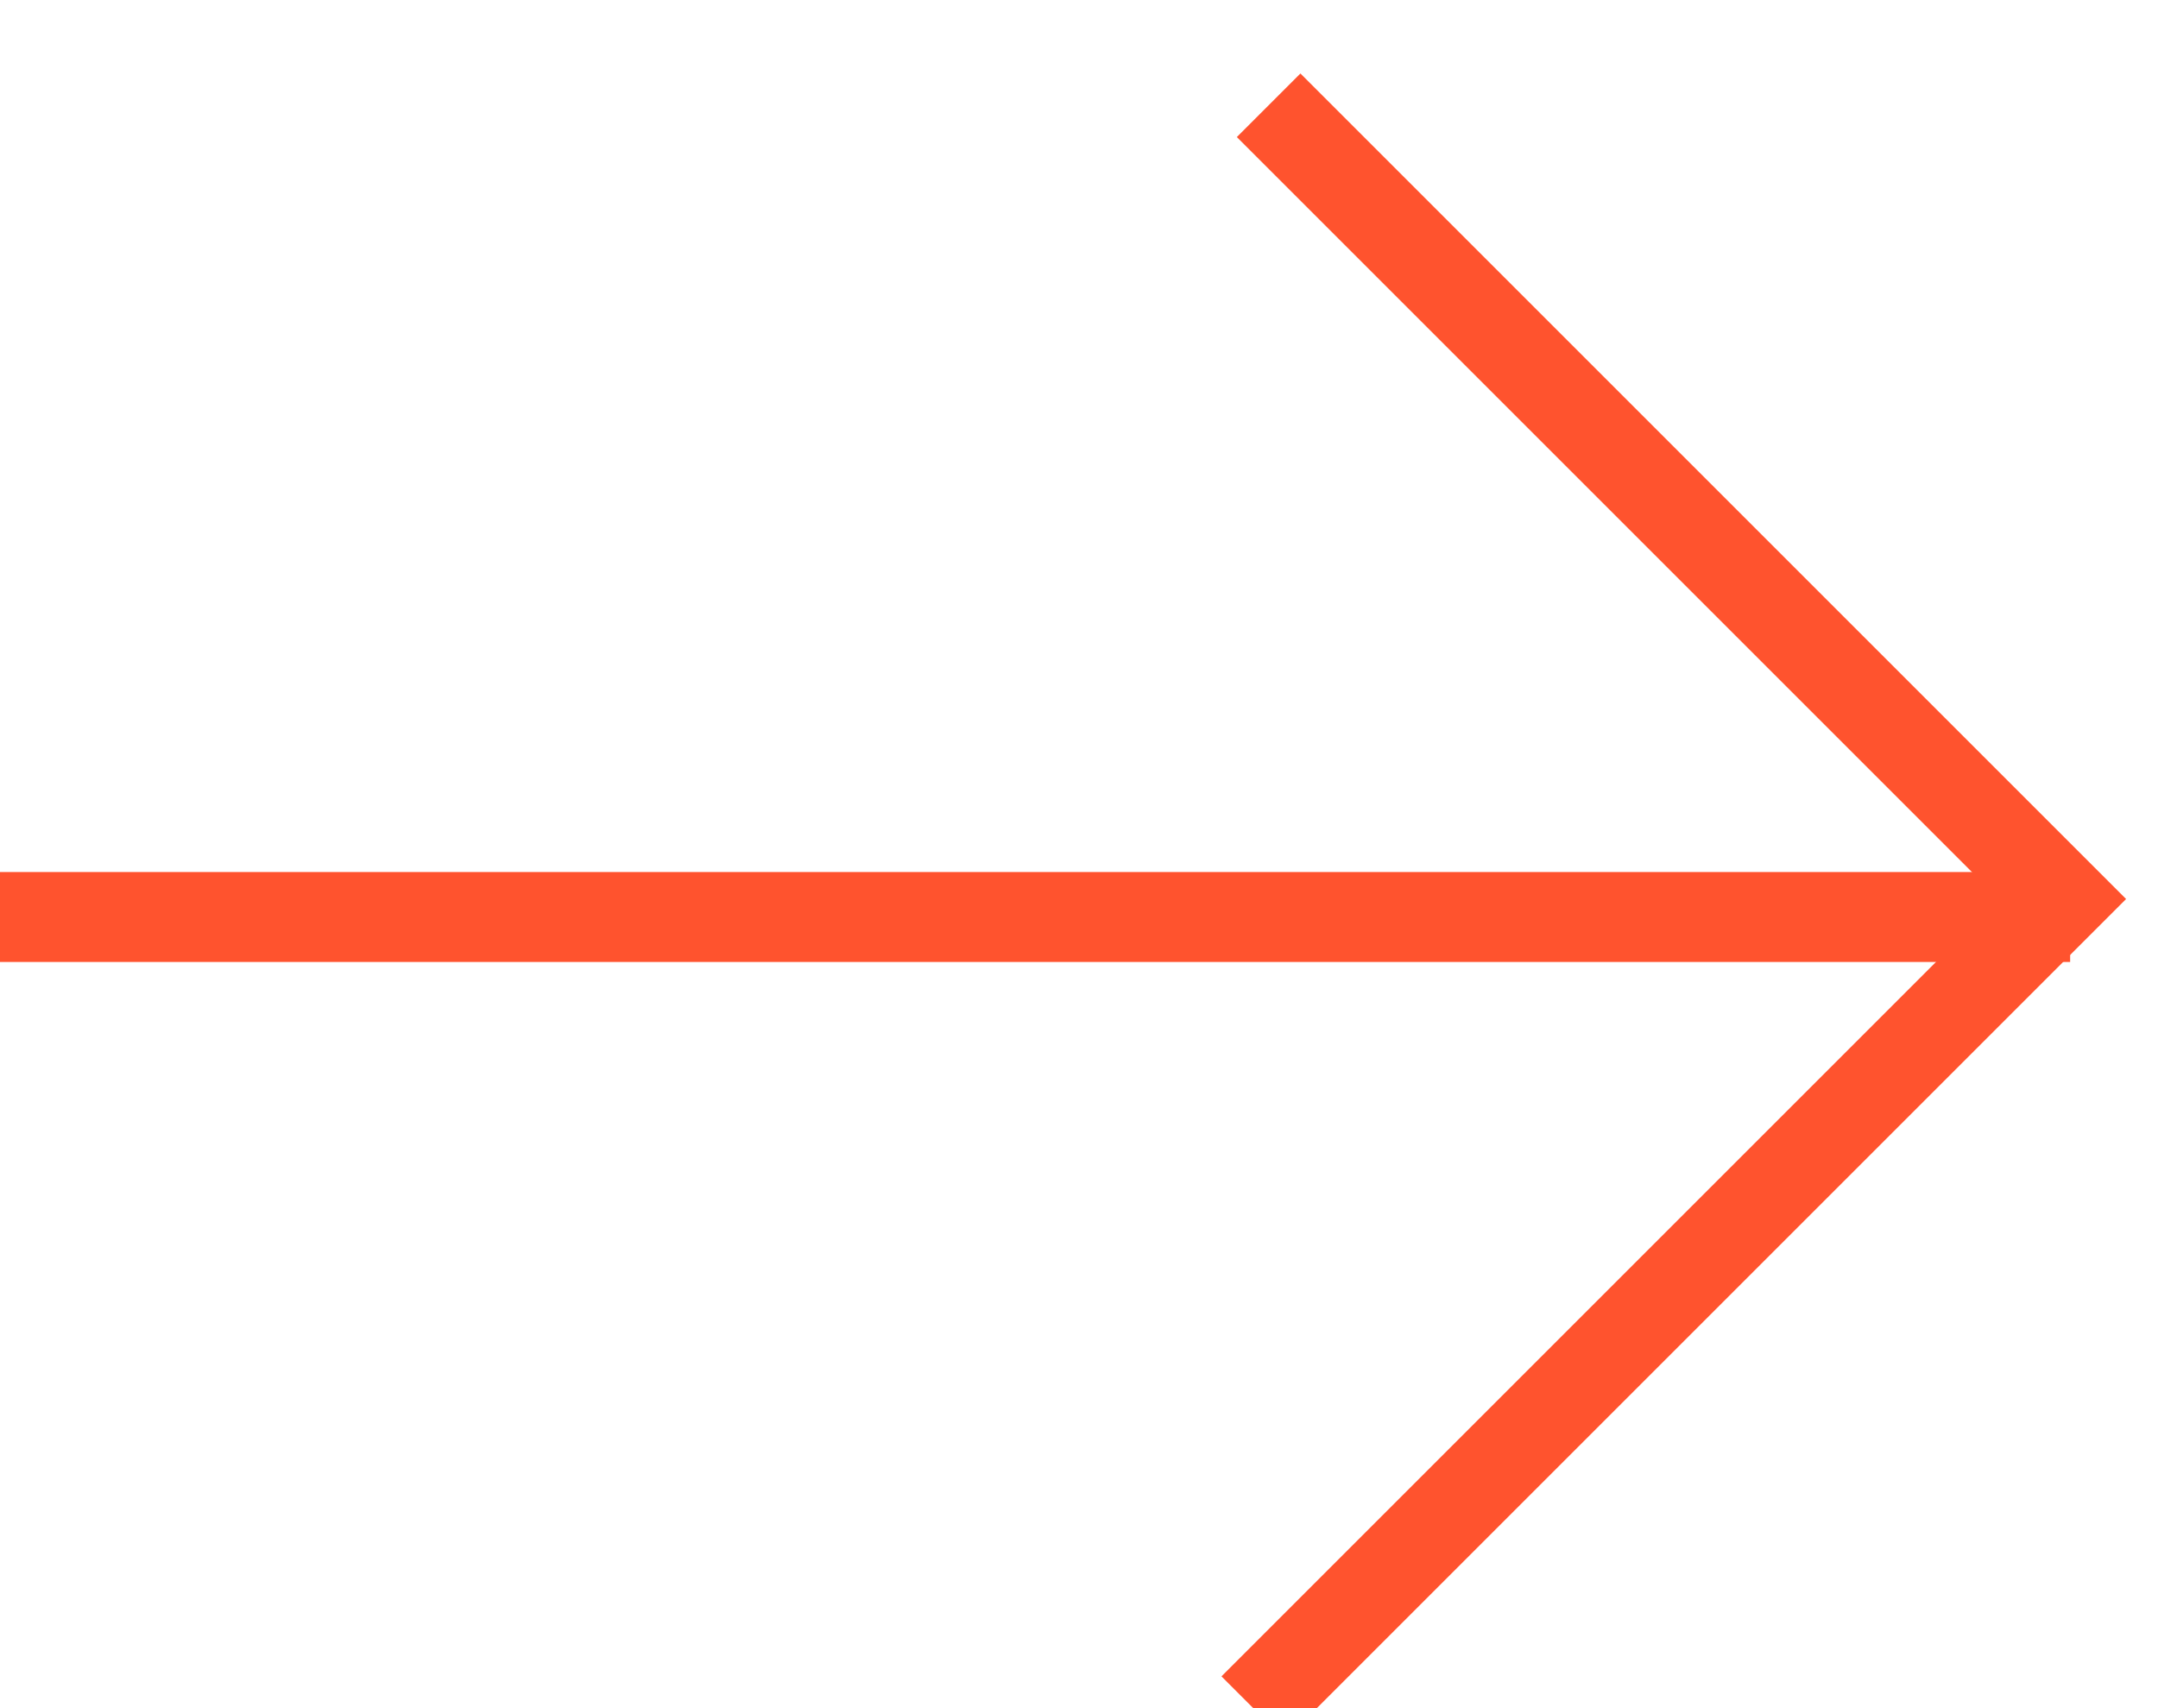 <svg xmlns="http://www.w3.org/2000/svg" width="24" height="19" viewBox="0 0 24 19">
  <g fill="none" fill-rule="evenodd" stroke="#FF532E" transform="rotate(-90 9.5 9.5)">
    <path stroke-linecap="square" d="M8.8,0.5 L8.8,22.523"/>
    <polyline points="0 13.938 9 22.938 17.829 14.109"/>
  </g>
</svg>
